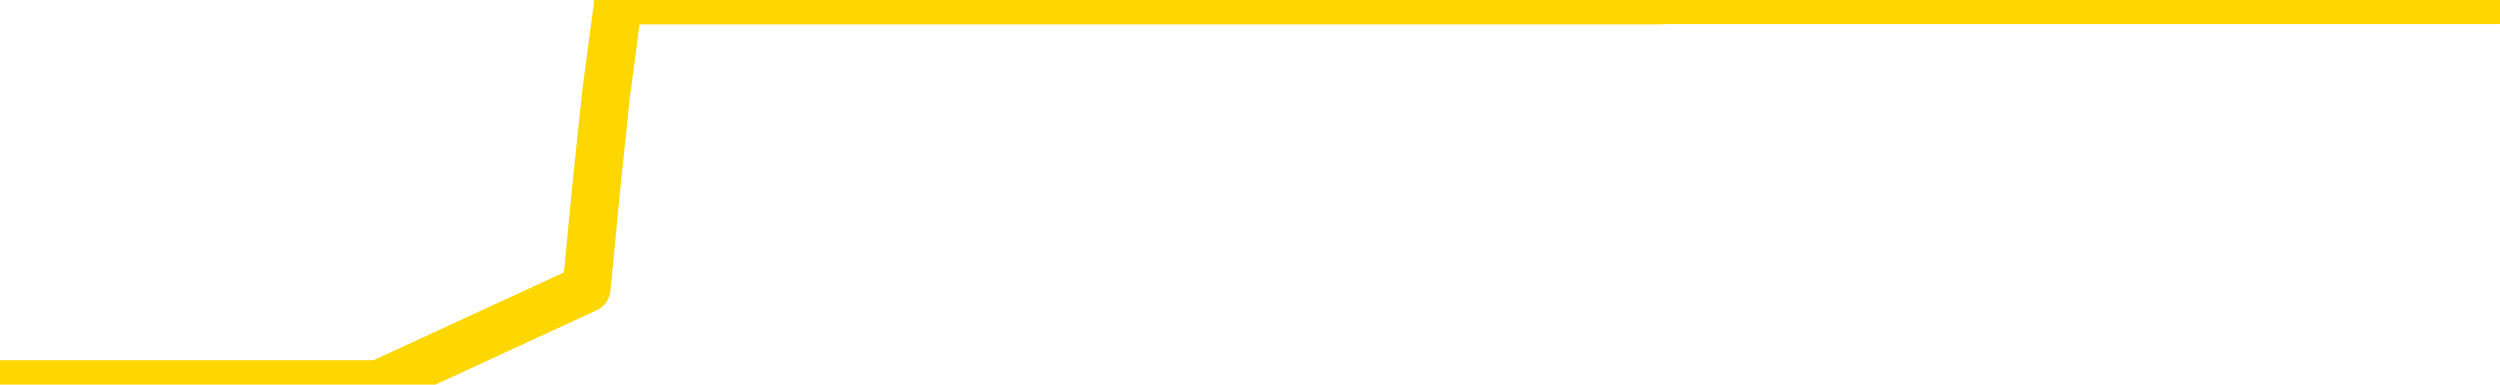 <svg xmlns="http://www.w3.org/2000/svg" version="1.1" viewBox="0 0 6500 1000">
	<path fill="none" stroke="gold" stroke-width="125" stroke-linecap="round" stroke-linejoin="round" d="M0 1015  L-1301428 1015 L-1301244 1015 L-1300754 1015 L-1300460 1015 L-1300149 1015 L-1299914 1015 L-1299861 1015 L-1299802 1015 L-1299649 1015 L-1299608 1015 L-1299475 1015 L-1299183 1015 L-1298642 1015 L-1298032 1015 L-1297984 1015 L-1297344 1015 L-1297311 1015 L-1296785 1015 L-1296653 1015 L-1296262 1015 L-1295934 1015 L-1295817 1015 L-1295606 1015 L-1294889 1015 L-1294319 1015 L-1294212 1015 L-1294037 1015 L-1293816 1015 L-1293414 1015 L-1293389 1015 L-1292461 1015 L-1292373 1015 L-1292291 1015 L-1292221 1015 L-1291923 1015 L-1291771 1015 L-1289881 1015 L-1289781 1015 L-1289518 1015 L-1289225 1015 L-1289083 1015 L-1288834 1015 L-1288799 1015 L-1288640 1015 L-1288177 1015 L-1287924 1015 L-1287712 1015 L-1287460 1015 L-1287111 1015 L-1286184 1015 L-1286090 1015 L-1285680 1015 L-1284509 1015 L-1283320 1015 L-1283227 1015 L-1283200 1015 L-1282934 1015 L-1282635 1015 L-1282506 1015 L-1282469 1015 L-1281654 1015 L-1281270 1015 L-1280210 1015 L-1280148 1015 L-1279883 1015 L-1279412 1015 L-1279220 1015 L-1278956 1015 L-1278619 1015 L-1278484 1015 L-1278028 1015 L-1277285 1015 L-1277267 1015 L-1277102 1015 L-1277034 1015 L-1276518 1015 L-1275489 1015 L-1275293 1015 L-1274804 1015 L-1274442 1015 L-1274034 1015 L-1273648 1015 L-1271944 1015 L-1271846 1015 L-1271775 1015 L-1271713 1015 L-1271529 1015 L-1271192 1015 L-1270552 1015 L-1270475 1015 L-1270414 1015 L-1270227 1015 L-1270148 1015 L-1269970 1015 L-1269951 1015 L-1269721 1015 L-1269333 1015 L-1268445 1015 L-1268405 1015 L-1268317 1015 L-1268290 1015 L-1267282 1015 L-1267132 1015 L-1267108 1015 L-1266975 1015 L-1266935 1015 L-1265677 1015 L-1265619 1015 L-1265079 1015 L-1265027 1015 L-1264980 1015 L-1264585 1015 L-1264445 1015 L-1264246 1015 L-1264099 1015 L-1263934 1015 L-1263658 1015 L-1263299 1015 L-1262746 1015 L-1262101 1015 L-1261843 1015 L-1261689 1015 L-1261288 1015 L-1261248 1015 L-1261127 1015 L-1261065 1015 L-1261051 1015 L-1260958 1015 L-1260665 1015 L-1260513 1015 L-1260183 1015 L-1260105 1015 L-1260029 1015 L-1259803 1015 L-1259736 1015 L-1259508 1015 L-1259456 1015 L-1259291 1015 L-1258285 1015 L-1258102 1015 L-1257551 1015 L-1257158 1015 L-1256761 1015 L-1255910 1015 L-1255832 1015 L-1255253 1015 L-1254812 1015 L-1254571 1015 L-1254414 1015 L-1254013 1015 L-1253992 1015 L-1253547 1015 L-1253142 1015 L-1253006 1015 L-1252831 1015 L-1252695 1015 L-1252444 1015 L-1251444 1015 L-1251362 1015 L-1251227 1015 L-1251188 1015 L-1250298 1015 L-1250083 1015 L-1249639 1015 L-1249522 1015 L-1249465 1015 L-1248789 1015 L-1248689 1015 L-1248660 1015 L-1247318 1015 L-1246912 1015 L-1246873 1015 L-1245944 1015 L-1245846 1015 L-1245713 1015 L-1245309 1015 L-1245283 1015 L-1245190 1015 L-1244974 1015 L-1244563 1015 L-1243409 1015 L-1243117 1015 L-1243089 1015 L-1242481 1015 L-1242230 1015 L-1242211 1015 L-1241281 1015 L-1241230 1015 L-1241108 1015 L-1241090 1015 L-1240934 1015 L-1240759 1015 L-1240622 1015 L-1240566 1015 L-1240458 1015 L-1240373 1015 L-1240139 1015 L-1240065 1015 L-1239756 1015 L-1239638 1015 L-1239468 1015 L-1239377 1015 L-1239275 1015 L-1239251 1015 L-1239174 1015 L-1239076 1015 L-1238710 1015 L-1238605 1015 L-1238101 1015 L-1237650 1015 L-1237611 1015 L-1237587 1015 L-1237547 1015 L-1237418 1015 L-1237317 1015 L-1236875 1015 L-1236593 1015 L-1236001 1015 L-1235870 1015 L-1235596 1015 L-1235444 1014 L-1235290 1014 L-1235205 1014 L-1235127 1014 L-1234941 1014 L-1234891 1014 L-1234863 1014 L-1234784 1014 L-1234761 1014 L-1234477 1014 L-1233873 1014 L-1232878 1014 L-1232580 1014 L-1231846 1014 L-1231602 1014 L-1231512 1014 L-1230934 1014 L-1230236 1014 L-1229484 1014 L-1229165 1014 L-1228782 1014 L-1228705 1014 L-1228071 1014 L-1227885 1014 L-1227798 1014 L-1227668 1014 L-1227355 1014 L-1227306 1014 L-1227164 1014 L-1227142 1014 L-1226175 1014 L-1225629 1014 L-1225151 1014 L-1225090 1014 L-1224766 1014 L-1224745 1014 L-1224682 1014 L-1224472 1014 L-1224395 1014 L-1224341 1014 L-1224318 1014 L-1224279 1014 L-1224263 1014 L-1223506 1014 L-1223489 1014 L-1222690 1014 L-1222538 1014 L-1221632 1014 L-1221126 1014 L-1220897 1014 L-1220855 1014 L-1220740 1014 L-1220564 1014 L-1219809 1014 L-1219675 1014 L-1219511 1014 L-1219192 1014 L-1219016 1014 L-1217994 1014 L-1217971 1014 L-1217720 1014 L-1217507 1014 L-1216873 1014 L-1216635 1014 L-1216602 1014 L-1216424 1014 L-1216344 1014 L-1216254 1014 L-1216190 1014 L-1215750 1014 L-1215726 1014 L-1215185 1014 L-1214929 1014 L-1214435 1014 L-1213557 1014 L-1213521 1014 L-1213468 1014 L-1213427 1014 L-1213309 1014 L-1213033 1014 L-1212826 1014 L-1212629 1014 L-1212606 1014 L-1212555 1014 L-1212516 1014 L-1212438 1014 L-1211841 1014 L-1211780 1014 L-1211677 1014 L-1211523 1014 L-1210891 1014 L-1210210 1014 L-1209907 1014 L-1209561 1014 L-1209363 1014 L-1209315 1014 L-1208994 1014 L-1208367 1014 L-1208220 1014 L-1208184 1014 L-1208126 1014 L-1208049 1014 L-1207808 1014 L-1207720 1014 L-1207626 1014 L-1207332 1014 L-1207198 1014 L-1207137 1014 L-1207101 1014 L-1206828 1014 L-1205822 1014 L-1205647 1014 L-1205596 1014 L-1205303 1014 L-1205111 1014 L-1204778 1014 L-1204271 1014 L-1203709 1014 L-1203694 1014 L-1203678 1014 L-1203577 1014 L-1203463 1014 L-1203424 1014 L-1203386 1014 L-1203320 1014 L-1203292 1014 L-1203153 1014 L-1202860 1014 L-1202810 1014 L-1202705 1014 L-1202441 1014 L-1201976 1014 L-1201831 1014 L-1201777 1014 L-1201720 1014 L-1201529 1014 L-1201163 1014 L-1200949 1014 L-1200754 1014 L-1200696 1014 L-1200637 1014 L-1200483 1014 L-1200214 1014 L-1199784 1014 L-1199769 1014 L-1199692 1014 L-1199627 1014 L-1199498 1014 L-1199474 1014 L-1199190 1014 L-1199142 1014 L-1199088 1014 L-1198625 1014 L-1198587 1014 L-1198546 1014 L-1198356 1014 L-1197875 1014 L-1197388 1014 L-1197372 1014 L-1197334 1014 L-1197077 1014 L-1197000 1014 L-1196770 1014 L-1196754 1014 L-1196460 1014 L-1196017 1014 L-1195570 1014 L-1195066 1014 L-1194912 1014 L-1194625 1014 L-1194585 1014 L-1194254 1014 L-1194032 1014 L-1193515 1014 L-1193439 1014 L-1193192 1014 L-1192997 1014 L-1192937 1014 L-1192161 1014 L-1192087 1014 L-1191856 1014 L-1191840 1014 L-1191778 1014 L-1191582 1014 L-1191118 1014 L-1191095 1014 L-1190965 1014 L-1189664 1014 L-1189648 1014 L-1189571 1014 L-1189477 1014 L-1189260 1014 L-1189107 1014 L-1188929 1014 L-1188875 1014 L-1188588 1014 L-1188548 1014 L-1188179 1014 L-1187739 1014 L-1187556 1014 L-1187235 1014 L-1186939 1014 L-1186493 1014 L-1186422 1014 L-1185959 1014 L-1185522 1014 L-1185339 1014 L-1183885 1014 L-1183753 1014 L-1183296 1014 L-1183070 1014 L-1182684 1014 L-1182167 1014 L-1181213 1014 L-1180419 1013 L-1179744 1013 L-1179319 1013 L-1179008 1013 L-1178778 1013 L-1178095 1013 L-1178081 1013 L-1177872 1013 L-1177850 1013 L-1177675 1013 L-1176725 1013 L-1176457 1013 L-1175642 1013 L-1175331 1013 L-1175294 1013 L-1175236 1013 L-1174620 1013 L-1173982 1013 L-1172356 1013 L-1171682 1013 L-1171040 1013 L-1170962 1013 L-1170906 1013 L-1170870 1013 L-1170842 1013 L-1170730 1013 L-1170712 1013 L-1170689 1013 L-1170536 1013 L-1170482 1013 L-1170404 1013 L-1170285 1013 L-1170187 1013 L-1170070 1013 L-1169801 1013 L-1169531 1013 L-1169513 1013 L-1169314 1013 L-1169167 1013 L-1168940 1013 L-1168806 1013 L-1168497 1013 L-1168437 1013 L-1168084 1013 L-1167735 1013 L-1167634 1013 L-1167570 1013 L-1167510 1013 L-1167126 1013 L-1166745 1013 L-1166641 1013 L-1166380 1013 L-1166109 1013 L-1165950 1013 L-1165918 1013 L-1165856 1013 L-1165714 1013 L-1165530 1013 L-1165486 1013 L-1165198 1013 L-1165182 1013 L-1164948 1013 L-1164888 1013 L-1164849 1013 L-1164270 1013 L-1164136 1013 L-1164112 1013 L-1164094 1013 L-1164077 1013 L-1164060 1013 L-1164037 1013 L-1164020 1013 L-1163999 1013 L-1163982 1013 L-1163959 1013 L-1163942 1013 L-1163921 1013 L-1163904 1013 L-1163855 1013 L-1163783 1013 L-1163748 1013 L-1163724 1013 L-1163689 1013 L-1163647 1013 L-1163610 1013 L-1163594 1013 L-1163570 1013 L-1163533 1013 L-1163516 1013 L-1163493 1013 L-1163475 1013 L-1163457 1013 L-1163441 1013 L-1163412 1013 L-1163386 1013 L-1163340 1013 L-1163324 1013 L-1163282 1013 L-1163234 1013 L-1163163 1013 L-1163148 1013 L-1163132 1013 L-1163070 1013 L-1163031 1012 L-1162991 1012 L-1162825 1012 L-1162760 1012 L-1162744 1012 L-1162700 1012 L-1162642 1012 L-1162429 1012 L-1162395 1012 L-1162353 1012 L-1162275 1012 L-1161738 1012 L-1161659 1012 L-1161555 1012 L-1161467 1012 L-1161290 1012 L-1160940 1012 L-1160784 1012 L-1160346 1012 L-1160189 1012 L-1160060 1012 L-1159356 1012 L-1159155 1012 L-1158194 1012 L-1157712 1012 L-1157612 1012 L-1157520 1012 L-1157275 1012 L-1157202 1012 L-1156759 1012 L-1156663 1012 L-1156648 1012 L-1156632 1012 L-1156607 1012 L-1156141 1012 L-1155924 1012 L-1155785 1012 L-1155491 1012 L-1155402 1012 L-1155361 1012 L-1155331 1012 L-1155159 1012 L-1155100 1012 L-1155024 1012 L-1154943 1012 L-1154873 1012 L-1154564 1012 L-1154479 1012 L-1154265 1012 L-1154230 1012 L-1153546 1012 L-1153448 1012 L-1153243 1012 L-1153196 1012 L-1152918 1012 L-1152856 1012 L-1152838 1012 L-1152760 1012 L-1152452 1012 L-1152428 1012 L-1152374 1012 L-1152351 1012 L-1152229 1012 L-1152093 1012 L-1151849 1012 L-1151723 1012 L-1151076 1012 L-1151060 1012 L-1151036 1012 L-1150855 1012 L-1150779 1012 L-1150688 1012 L-1150260 1012 L-1149844 1012 L-1149451 1012 L-1149372 1012 L-1149353 1012 L-1148990 1012 L-1148754 1012 L-1148525 1012 L-1148212 1012 L-1148134 1012 L-1148054 1012 L-1147875 1012 L-1147860 1012 L-1147594 1012 L-1147514 1012 L-1147284 1012 L-1147058 1012 L-1146743 1012 L-1146567 1012 L-1146206 1012 L-1145814 1012 L-1145745 1012 L-1145681 1012 L-1145541 1012 L-1145489 1012 L-1145388 1012 L-1144886 1012 L-1144688 1012 L-1144442 1012 L-1144256 1012 L-1143957 1012 L-1143880 1012 L-1143714 1012 L-1142830 1012 L-1142801 1012 L-1142678 1012 L-1142100 1012 L-1142022 1012 L-1141309 1012 L-1140997 1012 L-1140783 1012 L-1140767 1012 L-1140380 1012 L-1139855 1012 L-1139409 1012 L-1139079 1012 L-1138927 1012 L-1138601 1012 L-1138422 1012 L-1138341 1012 L-1138135 1012 L-1137959 1012 L-1137030 1012 L-1136141 1012 L-1136102 1012 L-1135874 1012 L-1135495 1012 L-1134707 1012 L-1134473 1012 L-1134397 1012 L-1134039 1012 L-1133468 1012 L-1133201 1012 L-1132814 1012 L-1132710 1012 L-1132540 1012 L-1131922 1012 L-1131711 1012 L-1131403 1012 L-1131350 1012 L-1131222 1012 L-1131169 1012 L-1131050 1012 L-1130714 1012 L-1129755 1012 L-1129623 1012 L-1129421 1012 L-1128790 1012 L-1128479 1012 L-1128065 1012 L-1128038 1012 L-1127892 1012 L-1127472 1012 L-1126139 1012 L-1126093 1012 L-1125964 1012 L-1125947 1012 L-1125369 1012 L-1125164 1012 L-1125134 1012 L-1125093 1012 L-1125036 1012 L-1124998 1012 L-1124920 1012 L-1124777 1012 L-1124323 1012 L-1124204 1012 L-1123919 1012 L-1123547 1012 L-1123450 1012 L-1123123 1012 L-1122769 1012 L-1122599 1012 L-1122552 1012 L-1122443 1012 L-1122354 1012 L-1122326 1012 L-1122250 1012 L-1121946 1012 L-1121912 1012 L-1121841 1012 L-1121473 1012 L-1121137 1012 L-1121056 1012 L-1120837 1012 L-1120665 1012 L-1120638 1012 L-1120140 1012 L-1119591 1012 L-1118711 1012 L-1118612 1012 L-1118535 1012 L-1118261 1012 L-1118014 1012 L-1117940 1012 L-1117878 1012 L-1117759 1012 L-1117717 1012 L-1117607 1012 L-1117530 1012 L-1116829 1012 L-1116584 1012 L-1116544 1011 L-1116388 1011 L-1115788 1011 L-1115562 1011 L-1115469 1011 L-1114994 1011 L-1114397 1011 L-1113877 1011 L-1113856 1011 L-1113711 1011 L-1113391 1011 L-1112849 1011 L-1112617 1011 L-1112446 1011 L-1111960 1011 L-1111732 1011 L-1111647 1011 L-1111301 1011 L-1110975 1011 L-1110452 1011 L-1110125 1011 L-1109524 1011 L-1109327 1011 L-1109275 1011 L-1109234 1011 L-1108953 1011 L-1108269 1011 L-1107958 1011 L-1107934 1011 L-1107742 1011 L-1107520 1011 L-1107434 1011 L-1106770 1011 L-1106746 1011 L-1106524 1011 L-1106194 1011 L-1105842 1011 L-1105637 1011 L-1105404 1011 L-1105147 1011 L-1104957 1011 L-1104910 1011 L-1104683 1011 L-1104648 1011 L-1104492 1011 L-1104277 1011 L-1104104 1011 L-1104013 1011 L-1103736 1011 L-1103492 1011 L-1103176 1011 L-1102750 1011 L-1102713 1011 L-1102229 1011 L-1101996 1011 L-1101784 1011 L-1101558 1011 L-1101008 1011 L-1100761 1011 L-1099927 1011 L-1099871 1011 L-1099850 1011 L-1099692 1011 L-1099230 1011 L-1099189 1011 L-1098849 1011 L-1098716 1011 L-1098493 1011 L-1097921 1011 L-1097449 1011 L-1097255 1011 L-1097062 1011 L-1096872 1011 L-1096771 1011 L-1096403 1011 L-1096356 1011 L-1096275 1011 L-1094981 1011 L-1094933 1011 L-1094665 1011 L-1094519 1011 L-1093969 1011 L-1093852 1011 L-1093770 1011 L-1093411 1011 L-1093187 1011 L-1092906 1011 L-1092577 1011 L-1092069 1011 L-1091956 1011 L-1091878 1011 L-1091713 1011 L-1091419 1011 L-1090950 1011 L-1090754 1011 L-1090703 1011 L-1090053 1011 L-1089931 1011 L-1089477 1011 L-1089441 1011 L-1088973 1011 L-1088862 1011 L-1088846 1011 L-1088630 1011 L-1088449 1011 L-1087918 1011 L-1086888 1011 L-1086688 1011 L-1086230 1011 L-1085282 1011 L-1085183 1011 L-1084829 1011 L-1084769 1011 L-1084754 1011 L-1084719 1011 L-1084350 1011 L-1084229 1011 L-1083987 1011 L-1083824 1011 L-1083636 1011 L-1083516 1011 L-1082445 1011 L-1081587 1011 L-1081375 1011 L-1081277 1011 L-1081103 1011 L-1080770 1011 L-1080698 1011 L-1080641 1011 L-1080465 1011 L-1080076 1011 L-1079841 1011 L-1079730 1011 L-1079613 1011 L-1078632 1011 L-1078606 1011 L-1078012 1011 L-1077979 1011 L-1077831 1011 L-1077546 1011 L-1076635 1011 L-1075688 1011 L-1075535 1011 L-1075433 1011 L-1075301 1011 L-1075158 1011 L-1075132 1011 L-1075018 1011 L-1074799 1011 L-1074118 1011 L-1073989 1011 L-1073685 1011 L-1073445 1011 L-1073113 1011 L-1072474 1011 L-1072132 1011 L-1072070 1011 L-1071914 1011 L-1070993 1011 L-1070522 1011 L-1070479 1011 L-1070466 1011 L-1070425 1011 L-1070402 1011 L-1070376 1011 L-1070232 1011 L-1069809 1011 L-1069474 1011 L-1069283 1011 L-1068854 1011 L-1068666 1011 L-1068277 1011 L-1067743 1011 L-1067370 1011 L-1067349 1011 L-1067099 1011 L-1066981 1011 L-1066905 1011 L-1066769 1011 L-1066730 1011 L-1066650 1011 L-1066255 1011 L-1065759 1011 L-1065648 1011 L-1065474 1011 L-1065166 1011 L-1064719 1011 L-1064396 1011 L-1064253 1011 L-1063826 1011 L-1063673 1011 L-1063618 1011 L-1062804 1011 L-1062784 1011 L-1062412 1011 L-1062356 1011 L-1061226 1011 L-1061159 1011 L-1060600 1011 L-1060406 1011 L-1060269 1011 L-1060036 1011 L-1059689 1011 L-1059654 1011 L-1059619 1011 L-1059551 1011 L-1059202 1011 L-1059030 1011 L-1058545 1011 L-1058528 1011 L-1058203 1011 L-1058046 1011 L-1056905 1011 L-1056880 1011 L-1056688 1011 L-1056495 1011 L-1056245 1011 L-1056227 1011 L-1055207 1011 L-1054910 1011 L-1054834 1011 L-1054698 1011 L-1054522 1011 L-1053946 1011 L-1053730 1011 L-1053666 1011 L-1053535 1010 L-1053499 1010 L-1052975 1010 L-1052837 1012 L-1052823 1012 L-1052800 1012 L-1052780 1012 L-1052553 1010 L-1051777 1010 L-1051735 1010 L-1051368 1010 L-1051289 1010 L-1051237 1010 L-1050564 1010 L-1049822 1010 L-1049397 1010 L-1048949 1010 L-1047888 1010 L-1047576 1010 L-1047166 1010 L-1047094 1010 L-1046570 1010 L-1046475 1010 L-1046457 1010 L-1046012 1010 L-1045827 1010 L-1045047 1010 L-1044374 1010 L-1043962 1010 L-1043730 1010 L-1043590 1010 L-1043508 1010 L-1043488 1010 L-1043412 1010 L-1043284 1010 L-1042967 1010 L-1042742 1010 L-1042417 1010 L-1042355 1010 L-1041985 1010 L-1041952 1010 L-1041744 1010 L-1041076 1010 L-1040999 1010 L-1040841 1010 L-1040730 1010 L-1040403 1010 L-1040249 1010 L-1039908 1010 L-1039851 1010 L-1039512 1010 L-1039309 1010 L-1039256 1010 L-1037880 1010 L-1037750 1010 L-1037316 1010 L-1036996 1010 L-1036168 1010 L-1036045 1010 L-1035314 1010 L-1035158 1010 L-1035117 1010 L-1035064 1010 L-1035041 1010 L-1034927 1010 L-1034630 1010 L-1034340 1010 L-1034286 1010 L-1034165 1010 L-1034135 1010 L-1034035 1010 L-1033592 1010 L-1033440 1010 L-1032604 1010 L-1032062 1010 L-1031728 1010 L-1031712 1010 L-1031636 1010 L-1031520 1010 L-1031326 1010 L-1031061 1010 L-1030227 1010 L-1030130 1010 L-1029609 1010 L-1029567 1010 L-1029468 1010 L-1028640 1010 L-1028505 1010 L-1028166 1010 L-1027612 1010 L-1027232 1010 L-1027069 1010 L-1026759 1010 L-1025947 1010 L-1025641 1010 L-1025372 1010 L-1025051 1010 L-1024730 1010 L-1024454 1010 L-1023626 1010 L-1023531 1010 L-1023438 1010 L-1023334 1010 L-1022947 1010 L-1022467 1010 L-1022450 1010 L-1022332 1010 L-1021964 1010 L-1021869 1010 L-1021035 1010 L-1020958 1010 L-1020658 1010 L-1020568 1010 L-1020160 1010 L-1020050 1010 L-1019351 1010 L-1018878 1010 L-1018818 1010 L-1018599 1010 L-1018325 1010 L-1018212 1010 L-1017185 1010 L-1016798 1010 L-1016778 1010 L-1016445 1010 L-1016201 1010 L-1015767 1010 L-1015657 1010 L-1015540 1010 L-1015088 1010 L-1014498 1010 L-1014161 1010 L-1012268 1010 L-1012155 1010 L-1011943 1010 L-1010624 1010 L-1010518 1009 L-1010452 1008 L-1010416 1007 L-1010354 1007 L-1009854 1008 L-1009179 1009 L-1009157 1010 L-1008887 1010 L-1007919 1010 L-1007230 1010 L-1007068 1010 L-1006527 1010 L-1006437 1010 L-1005418 1010 L-1004470 1010 L-1004105 1010 L-1004002 1010 L-1003413 1010 L-1003354 1010 L-1003254 1010 L-1002813 1010 L-1002706 1010 L-1002264 1010 L-1001264 1010 L-1001008 1010 L-1000905 1010 L-1000775 1010 L-1000408 1010 L-999827 1010 L-999797 1010 L-999481 1010 L-997498 1010 L-997382 1010 L-997315 1010 L-996956 1010 L-995337 1010 L-995160 1010 L-995015 1010 L-994193 1010 L-994140 1010 L-994086 1010 L-993652 1010 L-992671 1010 L-992597 1010 L-991513 1010 L-991299 1010 L-990583 1010 L-990195 1010 L-989976 1010 L-989657 1010 L-989163 1010 L-989035 1010 L-988806 1010 L-988574 1010 L-988515 1010 L-988225 1010 L-987953 1010 L-986923 1010 L-985258 1010 L-984839 1010 L-984702 1010 L-984545 1010 L-984240 1010 L-984012 1010 L-983854 1010 L-983694 1010 L-983525 1010 L-983478 1010 L-983425 1010 L-983403 1010 L-983017 1010 L-982767 1010 L-982497 1010 L-982336 1010 L-982246 1010 L-980587 1010 L-980422 1010 L-980042 1010 L-979582 1010 L-978973 1010 L-977880 1010 L-977448 1010 L-977417 1010 L-977355 1010 L-977337 1010 L-975634 1010 L-975592 1010 L-975125 1010 L-974938 1010 L-974906 1010 L-974311 1010 L-974261 1009 L-973938 1009 L-973888 1009 L-973677 1009 L-973659 1009 L-973393 1009 L-973340 1009 L-972871 1009 L-972361 1009 L-972282 1009 L-971988 1009 L-971972 1009 L-971933 1009 L-971862 1009 L-971705 1009 L-970759 1009 L-970702 1009 L-970181 1009 L-969989 1009 L-969888 1009 L-969662 1009 L-969152 1009 L-968764 1010 L-968695 1010 L-968346 1010 L-967989 1010 L-966861 1009 L-966809 1009 L-966583 1009 L-966549 1009 L-966424 1009 L-966325 1009 L-966061 1009 L-965320 1009 L-964742 1009 L-964448 1009 L-963743 1009 L-963564 1009 L-963541 1009 L-962905 1009 L-962593 1009 L-962197 1009 L-962167 1009 L-962146 1009 L-961993 1009 L-961307 1009 L-961291 1009 L-960951 1009 L-960679 1009 L-960641 1009 L-960585 1009 L-960563 1009 L-960491 1009 L-960159 1009 L-960053 1009 L-960024 1009 L-959826 1009 L-959673 1009 L-958805 1009 L-958243 1009 L-958227 1009 L-958126 1009 L-958023 1009 L-957877 1009 L-957799 1009 L-957761 1009 L-957705 1009 L-957632 1009 L-957487 1009 L-957005 1009 L-956601 1009 L-955734 1009 L-955714 1009 L-955457 1009 L-955380 1009 L-955351 1009 L-955341 1009 L-955324 1009 L-955031 1009 L-954991 1009 L-954919 1009 L-954845 1009 L-954640 1009 L-954481 1009 L-954179 1009 L-954102 1009 L-954085 1009 L-953868 1009 L-953637 1009 L-953527 1009 L-953157 1009 L-952999 1009 L-952768 1009 L-952599 1009 L-952454 1009 L-952322 1009 L-951046 1009 L-950643 1009 L-950582 1009 L-950465 1009 L-950040 1009 L-950025 1009 L-949963 1009 L-949690 1009 L-949577 1009 L-949295 1009 L-949018 1009 L-948592 1009 L-948570 1009 L-948492 1009 L-948366 1009 L-947780 1009 L-947389 1009 L-947053 1009 L-946464 1009 L-946362 1009 L-946191 1009 L-946055 1009 L-945227 1009 L-944042 1009 L-944006 1009 L-943950 1009 L-943730 1009 L-943525 1009 L-943370 1009 L-943114 1009 L-943037 1009 L-942494 1009 L-942458 1009 L-942209 1009 L-941822 1009 L-940996 1009 L-940638 1009 L-940327 1009 L-940069 1009 L-939846 1009 L-939439 1009 L-939323 1009 L-939140 1009 L-939086 1009 L-938898 1009 L-938727 1009 L-938698 1009 L-938418 1009 L-938108 1009 L-937970 1009 L-937660 1009 L-937466 1009 L-937451 1009 L-936731 1009 L-936598 1009 L-936300 1009 L-936209 1009 L-935609 1009 L-935570 1009 L-935492 1009 L-934872 1009 L-934720 1009 L-934679 1009 L-934369 1009 L-934177 1009 L-933984 1009 L-933928 1009 L-933620 1009 L-933567 1009 L-933513 1009 L-933487 1009 L-933362 1009 L-932552 1009 L-932475 1009 L-931935 1009 L-931666 1009 L-931006 1009 L-930099 1009 L-929858 1009 L-929325 1009 L-929108 1009 L-928001 1009 L-927950 1009 L-927175 1009 L-926627 1009 L-926516 1009 L-926363 1009 L-926308 1009 L-926142 1009 L-925765 1009 L-925318 1009 L-925263 1009 L-925108 1009 L-924429 1009 L-924208 1009 L-923690 1009 L-922842 1009 L-922826 1009 L-921035 1009 L-920480 1009 L-920363 1009 L-919357 1009 L-919321 1009 L-919088 1009 L-918995 1009 L-918955 1009 L-918623 1009 L-918271 1009 L-918006 1009 L-917720 1009 L-917409 1009 L-917155 1009 L-917061 1009 L-916571 1009 L-916364 1009 L-915798 1009 L-915684 1009 L-915332 1009 L-915281 1009 L-915241 1009 L-914638 1009 L-913904 1009 L-913322 1009 L-913087 1009 L-912547 1009 L-912394 1009 L-911892 1009 L-911683 1009 L-911660 1009 L-911601 1009 L-910638 1009 L-910461 1009 L-910019 1009 L-909994 1009 L-909839 1009 L-909758 1009 L-909607 1009 L-908961 1009 L-908911 1009 L-907791 1009 L-906807 1009 L-906745 1009 L-906025 1009 L-905160 1009 L-904781 1009 L-904562 1009 L-903803 1008 L-903751 1008 L-903442 1008 L-902590 1008 L-902397 1008 L-902220 1008 L-901996 1008 L-901869 1008 L-901677 1008 L-901445 1008 L-901275 1008 L-900989 1008 L-900709 1008 L-900626 1008 L-900456 1008 L-900439 1008 L-900285 1008 L-900246 1008 L-899470 1008 L-899394 1008 L-899162 1008 L-898735 1008 L-898389 1008 L-897806 1008 L-897537 1008 L-897278 1008 L-897149 1008 L-897133 1008 L-897019 1008 L-896995 1008 L-896761 1008 L-896725 1008 L-895409 1008 L-895353 1008 L-894674 1008 L-894102 1008 L-893976 1008 L-893823 1008 L-893746 1008 L-893434 1008 L-893161 1008 L-893072 1008 L-892970 1008 L-892043 1008 L-891966 1008 L-891602 1008 L-891578 1008 L-891541 1008 L-890766 1008 L-890674 1008 L-890534 1008 L-890132 1008 L-889871 1008 L-889627 1008 L-889413 1008 L-889332 1008 L-889256 1008 L-889180 1008 L-888993 1008 L-888926 1008 L-888677 1008 L-888622 1008 L-888484 1008 L-888404 1008 L-888291 1008 L-888068 1008 L-887904 1008 L-887863 1008 L-887693 1008 L-887322 1008 L-887308 1008 L-887192 1008 L-886470 1008 L-886434 1008 L-886302 1008 L-885954 1008 L-885542 1008 L-885506 1008 L-885428 1008 L-885389 1008 L-885025 1008 L-884821 1008 L-884806 1008 L-884460 1008 L-884112 1008 L-883786 1008 L-883684 1008 L-883532 1008 L-883337 1008 L-883106 1008 L-883013 1008 L-882858 1008 L-882780 1008 L-882740 1008 L-882626 1008 L-882603 1008 L-882352 1008 L-882213 1008 L-881635 1008 L-880807 1008 L-880319 1008 L-880198 1008 L-880160 1008 L-880147 1008 L-879995 1008 L-879894 1008 L-879661 1008 L-879270 1008 L-878966 1008 L-878951 1008 L-878780 1008 L-878541 1008 L-877945 1008 L-877341 1008 L-877301 1008 L-877261 1008 L-877108 1008 L-877055 1008 L-876992 1008 L-876924 1008 L-876869 1008 L-876844 1008 L-876797 1008 L-876703 1008 L-876566 1008 L-876412 1008 L-876280 1008 L-876239 1008 L-876204 1008 L-876142 1008 L-875869 1008 L-875554 1008 L-875513 1008 L-875428 1008 L-875251 1008 L-875013 1008 L-874656 1008 L-874626 1008 L-874057 1008 L-873934 1008 L-873698 1008 L-873675 1008 L-873394 1008 L-873108 1008 L-872853 1008 L-872281 1008 L-871984 1008 L-871908 1008 L-871209 1008 L-871131 1008 L-871096 1008 L-871070 1008 L-871018 1008 L-870825 1008 L-870684 1008 L-870649 1008 L-870608 1008 L-870013 1008 L-869781 1008 L-869497 1008 L-869443 1008 L-869369 1008 L-869291 1008 L-869054 1008 L-868811 1008 L-868675 1008 L-868568 1008 L-868489 1008 L-868102 1008 L-867975 1008 L-867822 1008 L-867784 1008 L-867639 1008 L-867417 1008 L-867243 1008 L-867174 1008 L-866353 1008 L-866337 1008 L-866042 1008 L-865254 1008 L-864944 1008 L-864798 1008 L-864570 1008 L-864369 1008 L-863432 1008 L-863396 1008 L-863373 1008 L-863332 1008 L-863064 1008 L-862467 1008 L-862403 1008 L-862368 1008 L-862351 1008 L-861656 1008 L-861454 1008 L-861423 1008 L-861089 1008 L-860981 1008 L-860357 1008 L-859852 1008 L-859815 1008 L-859373 1008 L-859277 1008 L-859118 1008 L-858805 1008 L-858793 1008 L-858352 1008 L-857871 1008 L-857741 1008 L-857421 1008 L-857353 1008 L-857049 1008 L-856873 1008 L-856679 1008 L-856437 1008 L-856239 1008 L-856213 1008 L-855635 1008 L-855565 1008 L-855156 1008 L-855101 1008 L-855055 1008 L-854691 1008 L-854545 1008 L-854339 1008 L-854243 1008 L-854088 1008 L-854027 1008 L-853879 1008 L-853778 1008 L-853222 1008 L-853199 1008 L-853027 1008 L-852485 1008 L-852424 1008 L-852370 1008 L-852342 1008 L-852271 1008 L-852254 1008 L-852191 1008 L-852154 1008 L-852000 1008 L-851674 1008 L-851108 1008 L-851093 1008 L-851031 1008 L-850930 1008 L-850884 1008 L-850641 1008 L-850219 1008 L-850064 1008 L-848322 1008 L-847781 1008 L-846837 1008 L-846428 1008 L-845887 1008 L-845691 1008 L-845522 1008 L-845226 1008 L-845112 1008 L-845096 1008 L-844942 1008 L-844802 1008 L-844725 1008 L-844593 1008 L-844245 1008 L-843875 1008 L-843277 1008 L-843101 1008 L-842945 1008 L-842676 1008 L-842524 1008 L-842233 1008 L-842209 1008 L-842126 1008 L-841899 1008 L-841199 1008 L-841072 1008 L-840641 1008 L-840547 1008 L-839342 1008 L-839293 1008 L-839000 1008 L-838596 1008 L-838321 1008 L-838301 1008 L-838184 1008 L-838107 1008 L-837926 1008 L-837446 1008 L-836995 1008 L-836585 1008 L-836554 1008 L-836136 1008 L-836022 1008 L-835904 1008 L-835888 1008 L-835694 1008 L-835672 1008 L-835440 1008 L-834997 1007 L-834677 1007 L-834213 1007 L-834047 1007 L-833892 1007 L-833737 1007 L-833283 1007 L-832964 1007 L-832909 1007 L-832538 1007 L-832500 1007 L-832174 1007 L-832057 1007 L-831958 1007 L-831632 1007 L-831245 1007 L-830985 1007 L-830626 1007 L-830370 1007 L-828199 1007 L-828150 1007 L-828128 1007 L-827716 1007 L-827655 1007 L-827584 1007 L-827354 1007 L-827043 1007 L-826739 1007 L-826695 1007 L-826387 1007 L-826254 1007 L-826038 1007 L-825326 1007 L-825171 1007 L-825032 1007 L-824883 1007 L-824862 1007 L-824668 1007 L-824643 1007 L-824552 1007 L-824530 1007 L-824513 1007 L-824413 1007 L-823485 1007 L-823027 1007 L-821935 1007 L-821512 1007 L-821108 1007 L-821069 1007 L-820816 1007 L-820041 1007 L-820025 1007 L-820001 1007 L-819808 1007 L-819071 1007 L-818802 1007 L-818762 1007 L-818363 1007 L-818338 1007 L-817549 1007 L-816869 1007 L-815498 1007 L-815228 1007 L-815179 1007 L-814641 1007 L-814608 1007 L-814506 1007 L-814183 1007 L-814103 1007 L-813835 1007 L-812922 1007 L-812783 1007 L-812534 1007 L-811989 1007 L-811567 1007 L-811374 1007 L-811358 1007 L-811220 1007 L-811126 1007 L-810999 1007 L-810739 1007 L-810714 1007 L-810623 1007 L-810313 1007 L-810253 1007 L-810136 1007 L-809786 1007 L-808975 1007 L-808744 1007 L-807915 1007 L-807683 1007 L-807466 1007 L-806948 1007 L-806310 1007 L-805894 1007 L-805571 1007 L-805091 1007 L-804665 1007 L-804604 1007 L-804255 1007 L-804215 1007 L-804201 1007 L-804101 1007 L-804056 1007 L-803571 1007 L-802769 1007 L-802435 1007 L-801353 1007 L-800873 1007 L-800850 1007 L-800710 1007 L-800155 1007 L-799458 1007 L-799149 1007 L-798927 1007 L-798823 1007 L-798720 1007 L-798049 1007 L-797955 1007 L-797933 1007 L-797855 1007 L-797678 1007 L-797506 1007 L-797325 1007 L-797311 1007 L-797235 1007 L-797071 1007 L-796556 1007 L-796540 1007 L-796400 1007 L-796037 1007 L-796013 1007 L-795882 1007 L-795858 1007 L-795495 1007 L-794970 1007 L-794876 1007 L-794661 1007 L-794567 1007 L-794543 1007 L-794078 1007 L-794001 1007 L-793599 1007 L-793149 1007 L-791897 1007 L-791858 1007 L-791427 1007 L-791394 1007 L-790675 1007 L-790499 1007 L-790363 1007 L-790056 1007 L-790001 1007 L-789977 1007 L-789960 1007 L-789785 1007 L-789596 1007 L-789089 1007 L-788715 1007 L-788377 1007 L-788338 1007 L-787619 1007 L-787525 1007 L-787487 1007 L-786945 1007 L-786922 1007 L-786519 1007 L-786093 1007 L-785823 1007 L-785643 1007 L-785397 1007 L-785374 1007 L-785317 1007 L-784701 1007 L-784198 1007 L-783811 1007 L-783192 1007 L-782976 1007 L-782821 1007 L-781528 1007 L-781429 1007 L-780987 1007 L-780655 1007 L-780355 1007 L-780112 1007 L-779377 1007 L-778798 1007 L-777969 1007 L-777869 1007 L-777311 1007 L-777173 1007 L-775531 1007 L-775470 1007 L-775376 1007 L-774409 1007 L-774232 1007 L-773945 1007 L-773727 1007 L-773649 1007 L-773377 1007 L-773262 1007 L-773109 1007 L-772799 1007 L-772720 1007 L-772629 1007 L-772552 1007 L-772436 1007 L-772257 1007 L-772165 1007 L-772126 1007 L-771623 1007 L-771405 1007 L-771275 1007 L-771120 1007 L-771066 1007 L-770941 1007 L-770556 1007 L-770048 1007 L-769975 1007 L-769495 1007 L-769418 1007 L-769318 1007 L-769085 1007 L-768620 1007 L-768390 1007 L-768373 1007 L-768141 1007 L-767986 1007 L-767925 1007 L-767732 1007 L-767461 1006 L-766710 1006 L-765757 1006 L-765720 1006 L-765496 1006 L-765056 1006 L-764775 1006 L-764427 1006 L-763358 1006 L-762430 1006 L-762299 1006 L-762252 1006 L-762183 1006 L-762028 1006 L-761951 1006 L-761777 1006 L-761342 1006 L-761138 1006 L-761078 1006 L-760496 1006 L-760341 1006 L-760226 1006 L-760185 1006 L-760016 1006 L-759879 1006 L-759668 1006 L-759590 1006 L-759567 1006 L-759358 1006 L-758949 1006 L-758924 1006 L-758701 1006 L-758556 1006 L-758521 1006 L-758507 1006 L-758485 1006 L-758252 1006 L-758066 1006 L-757849 1006 L-757824 1006 L-757134 1006 L-757031 1006 L-756995 1006 L-756975 1006 L-756780 1006 L-756727 1006 L-756610 1006 L-756529 1006 L-756418 1006 L-756103 1006 L-755644 1006 L-755389 1006 L-755155 1006 L-755025 1006 L-754672 1006 L-754613 1006 L-754460 1006 L-753888 1006 L-753802 1006 L-753648 1006 L-753353 1006 L-752982 1006 L-752679 1006 L-752603 1006 L-752198 1006 L-752030 1006 L-751886 1006 L-751346 1006 L-751285 1006 L-751269 1006 L-751103 1006 L-750897 1006 L-750823 1006 L-750730 1006 L-750320 1006 L-750305 1006 L-750281 1006 L-750088 1006 L-750011 1006 L-749841 1006 L-749778 1006 L-749763 1006 L-749248 1006 L-749027 1006 L-748408 1006 L-748154 1006 L-747961 1006 L-747921 1006 L-747848 1006 L-747783 1006 L-747132 1006 L-747093 1006 L-746919 1006 L-746853 1006 L-746179 1006 L-745790 1006 L-745529 1006 L-745291 1006 L-745213 1006 L-745197 1006 L-744995 1006 L-744625 1006 L-744399 1006 L-743764 1006 L-743744 1006 L-743356 1006 L-743263 1006 L-743205 1006 L-742929 1006 L-742619 1006 L-742542 1006 L-741691 1006 L-741348 1006 L-740911 1006 L-740477 1006 L-739982 1006 L-739833 1006 L-739564 1006 L-738326 1006 L-738270 1006 L-736506 1006 L-736315 1006 L-735305 1006 L-735154 1006 L-734779 1006 L-734458 1006 L-733852 1006 L-733783 1006 L-733606 1006 L-732777 1006 L-732638 1006 L-732252 1006 L-732067 1006 L-732024 1006 L-731904 1006 L-731694 1006 L-731247 1006 L-730898 1006 L-730766 1006 L-730357 1006 L-730007 1006 L-729722 1006 L-729528 1006 L-729373 1006 L-729210 1006 L-729141 1006 L-729041 1006 L-728808 1006 L-728692 1006 L-728638 1006 L-728097 1006 L-727632 1006 L-726450 1006 L-726317 1006 L-726292 1006 L-726240 1006 L-725572 1006 L-724537 1006 L-724343 1006 L-724164 1006 L-724012 1006 L-723971 1006 L-723957 1006 L-723895 1006 L-723570 1006 L-722409 1006 L-722216 1006 L-722038 1006 L-720924 1006 L-720065 1006 L-719958 1006 L-719485 1006 L-719292 1006 L-716970 1006 L-716893 1006 L-716772 1006 L-716737 1006 L-716700 1006 L-716605 1006 L-716390 1006 L-715808 1006 L-715422 1006 L-714649 1006 L-714571 1006 L-713874 1006 L-713333 1006 L-713292 1006 L-713162 1006 L-712698 1006 L-712659 1006 L-712524 1006 L-712156 1006 L-712126 1006 L-711976 1006 L-711576 1006 L-709752 1006 L-708945 1006 L-708226 1006 L-708210 1006 L-707896 1006 L-707334 1006 L-706833 1006 L-706314 1006 L-706292 1006 L-704548 1006 L-704379 1006 L-704184 1006 L-703290 1006 L-702771 1006 L-702561 1006 L-702303 1006 L-701594 1006 L-700643 1006 L-699985 1006 L-699946 1006 L-699659 1006 L-699577 1006 L-699481 1006 L-699349 1006 L-699272 1006 L-698537 1006 L-698200 1006 L-698150 1006 L-697895 1006 L-697609 1006 L-697183 1006 L-696603 1006 L-696344 1006 L-696192 1006 L-695945 1006 L-695906 1006 L-695109 1006 L-695072 1006 L-694894 1006 L-694485 1006 L-694257 1006 L-694180 1006 L-694049 1006 L-693933 1006 L-693585 1006 L-693521 1006 L-693369 1006 L-692628 1006 L-692517 1006 L-692347 1006 L-692308 1006 L-692013 1006 L-691612 1006 L-691435 1006 L-691341 1006 L-691031 1006 L-690230 1006 L-689771 1006 L-689251 1006 L-688763 1006 L-688067 1006 L-687021 1006 L-686752 1006 L-686698 1006 L-686537 1006 L-686286 1006 L-686040 1006 L-685961 1006 L-685747 1006 L-685435 1006 L-684971 1006 L-684957 1006 L-684661 1006 L-684647 1006 L-683656 1006 L-682984 1006 L-682649 1006 L-682032 1006 L-681896 1006 L-681257 1006 L-681126 1006 L-680175 1006 L-680076 1006 L-679517 1006 L-679108 1006 L-678680 1006 L-678588 1006 L-677754 1006 L-677390 1006 L-677351 1006 L-677219 1006 L-677042 1006 L-676825 1006 L-676771 1006 L-676614 1006 L-676362 1006 L-675261 1006 L-675184 1006 L-674964 1006 L-674834 1006 L-674797 1006 L-674604 1006 L-674504 1006 L-674021 1006 L-673736 1006 L-673576 1006 L-673481 1006 L-673210 1006 L-672940 1006 L-672924 1006 L-672785 1006 L-672647 1006 L-672321 1006 L-672012 1006 L-671971 1006 L-671895 1006 L-671779 1006 L-670929 1006 L-670603 1006 L-670271 1006 L-670138 1006 L-669922 1006 L-669906 1006 L-669226 1006 L-669132 1006 L-669109 1006 L-669093 1006 L-669055 1006 L-668643 1006 L-668374 1006 L-668334 1006 L-667965 1006 L-667756 1006 L-666673 1006 L-666656 1006 L-666628 1005 L-666607 1005 L-666231 1005 L-665975 1005 L-665727 1005 L-665588 1005 L-665456 1005 L-665124 1005 L-665031 1005 L-664970 1005 L-664412 1005 L-664351 1005 L-664195 1005 L-664001 1005 L-663809 1005 L-663793 1005 L-663755 1005 L-663716 1005 L-663445 1005 L-663322 1005 L-663289 1005 L-663190 1005 L-663034 1005 L-662893 1005 L-662609 1005 L-662284 1005 L-661588 1005 L-661565 1005 L-661055 1005 L-660210 1005 L-659847 1005 L-659692 1005 L-659088 1005 L-658918 1005 L-658857 1005 L-658802 1005 L-657746 1005 L-657728 1005 L-656822 1005 L-656801 1005 L-656634 1005 L-656392 1005 L-656341 1005 L-656287 1005 L-656149 1005 L-656110 1005 L-655182 1005 L-655126 1005 L-655004 1005 L-654933 1005 L-654817 1005 L-654638 1005 L-653656 1005 L-653517 1005 L-653399 1005 L-653104 1005 L-652857 1005 L-652820 1005 L-652766 1005 L-652744 1005 L-652611 1005 L-652532 1005 L-652394 1005 L-651772 1005 L-651605 1005 L-651141 1005 L-650964 1005 L-650948 1005 L-650887 1005 L-650771 1005 L-650288 1005 L-649593 1005 L-649220 1005 L-649051 1005 L-648085 1005 L-647930 1005 L-647752 1005 L-647659 1005 L-647404 1005 L-647233 1005 L-646586 1005 L-646576 1005 L-645995 1005 L-645857 1005 L-645802 1005 L-645067 1005 L-645028 1005 L-644951 1005 L-644309 1005 L-643534 1005 L-643442 1005 L-643393 1005 L-643378 1005 L-643341 1005 L-643325 1005 L-643262 1005 L-643246 1005 L-643226 1005 L-643071 1005 L-643032 1005 L-643016 1005 L-642977 1005 L-642838 1005 L-642761 1005 L-642397 1005 L-642049 1005 L-641275 1005 L-640673 1005 L-640477 1005 L-640247 1005 L-640109 1005 L-639471 1005 L-639181 1005 L-639160 1005 L-638700 1005 L-638467 1005 L-638412 1005 L-638373 1005 L-637871 1005 L-637320 1005 L-636532 1005 L-635409 1005 L-634515 1005 L-634427 1005 L-634128 1005 L-634056 1005 L-633940 1005 L-632763 1005 L-632415 1005 L-632393 1005 L-631873 1005 L-631727 1005 L-631618 1005 L-631409 1005 L-631254 1005 L-631232 1005 L-631038 1005 L-630961 1005 L-630817 1005 L-630016 1005 L-629870 1005 L-629590 1005 L-629413 1005 L-629104 1005 L-628292 1005 L-627363 1005 L-625772 1005 L-625528 1005 L-624887 1005 L-624692 1005 L-624614 1005 L-624097 1005 L-623865 1005 L-623841 1005 L-623709 1005 L-623370 1005 L-623359 1005 L-623143 1005 L-623106 1005 L-622564 1005 L-622036 1005 L-621968 1005 L-621675 1005 L-621127 1005 L-621092 1005 L-621039 1005 L-620940 1005 L-620708 1005 L-620127 1005 L-620030 1005 L-619955 1005 L-619624 1005 L-618874 1005 L-618834 1005 L-618155 1005 L-618000 1005 L-617674 1005 L-617458 1005 L-617226 1005 L-616930 1005 L-616684 1005 L-616333 1005 L-616280 1005 L-615520 1005 L-614827 1005 L-614476 1005 L-614013 1005 L-613379 1005 L-612970 1005 L-612892 1005 L-612466 1005 L-611824 1005 L-611655 1005 L-610913 1005 L-610725 1005 L-610430 1005 L-609858 1005 L-609833 1005 L-608814 1005 L-608327 1005 L-608233 1005 L-608172 1005 L-607884 1005 L-607598 1005 L-607537 1005 L-607357 1005 L-606646 1005 L-606470 1005 L-606272 1005 L-606120 1005 L-606028 1005 L-605966 1005 L-605425 1005 L-605114 1005 L-605022 1005 L-604945 1005 L-604378 1005 L-604287 1005 L-604032 1005 L-603705 1005 L-603668 1005 L-603513 1005 L-603281 1005 L-602959 1005 L-601826 1005 L-601627 1005 L-601102 1005 L-600857 1005 L-600611 1005 L-600531 1005 L-600511 1005 L-600435 1005 L-600379 1005 L-600302 1005 L-600263 1005 L-600084 1005 L-600047 1005 L-599816 1005 L-598578 1005 L-598251 1005 L-598211 1005 L-597430 1005 L-597283 1005 L-596291 1005 L-596085 1005 L-595659 1005 L-595532 1005 L-595127 1005 L-595039 1005 L-594382 1005 L-593675 1005 L-593067 1005 L-592874 1005 L-592641 1005 L-592022 1005 L-591726 1005 L-591287 1005 L-591132 1005 L-590977 1005 L-590221 1004 L-589871 1004 L-589469 1004 L-589430 1004 L-588424 1004 L-588104 1004 L-587857 1004 L-587157 1004 L-587084 1004 L-586772 1004 L-585692 1004 L-585500 1004 L-585266 1004 L-585071 1004 L-584571 1004 L-583817 1004 L-583704 1004 L-583503 1004 L-583462 1004 L-583370 1004 L-583057 1004 L-582968 1004 L-582852 1004 L-582534 1004 L-582465 1004 L-582441 1004 L-582079 1004 L-582040 1004 L-581824 1004 L-581320 1004 L-580718 1004 L-580507 1004 L-580353 1004 L-580316 1004 L-580272 1004 L-580237 1004 L-580104 1004 L-579695 1004 L-579324 1004 L-579271 1004 L-579254 1004 L-579176 1004 L-578766 1004 L-578612 1004 L-578597 1004 L-578557 1004 L-578379 1004 L-578303 1004 L-578071 1004 L-577281 1004 L-577204 1004 L-576469 1004 L-576313 1004 L-576073 1004 L-576012 1004 L-575926 1004 L-575904 1004 L-575786 1004 L-575771 1004 L-575710 1004 L-575672 1004 L-575578 1004 L-575556 1004 L-575440 1004 L-575207 1004 L-575037 1004 L-574217 1004 L-573816 1004 L-573660 1004 L-573155 1004 L-573041 1004 L-572445 1004 L-572071 1004 L-572019 1004 L-571825 1004 L-571128 1004 L-571090 1004 L-570945 1004 L-570720 1004 L-570458 1004 L-570085 1004 L-569659 1004 L-569530 1004 L-569510 1004 L-569016 1004 L-568320 1004 L-568088 1004 L-567934 1004 L-566966 1004 L-566741 1004 L-566464 1004 L-566448 1004 L-565922 1004 L-565393 1004 L-565245 1004 L-565225 1004 L-564683 1004 L-564374 1004 L-564256 1004 L-564064 1004 L-563928 1004 L-563601 1004 L-563484 1004 L-563174 1004 L-562748 1004 L-562693 1004 L-562460 1004 L-562363 1004 L-562230 1004 L-561934 1004 L-561820 1004 L-561455 1004 L-561143 1004 L-560660 1004 L-560489 1004 L-560241 1004 L-560025 1004 L-559500 1004 L-559313 1004 L-558958 1004 L-558322 1004 L-558168 1004 L-557427 1004 L-557007 1004 L-556827 1004 L-556751 1004 L-556620 1004 L-556326 1004 L-556285 1004 L-556055 1004 L-555863 1004 L-555608 1004 L-555181 1004 L-555072 1004 L-554454 1004 L-554272 1004 L-553061 1004 L-552414 1004 L-552263 1004 L-552226 1004 L-552094 1004 L-551993 1004 L-551977 1004 L-551895 1004 L-551683 1004 L-551567 1004 L-551204 1004 L-550832 1004 L-550136 1004 L-549733 1004 L-549628 1004 L-549610 1004 L-548666 1004 L-548470 1004 L-548318 1004 L-548263 1004 L-547507 1004 L-547489 1004 L-547001 1004 L-546870 1004 L-546677 1004 L-545787 1004 L-545748 1004 L-545709 1004 L-545633 1004 L-545594 1004 L-545517 1004 L-545433 1004 L-545168 1004 L-544936 1004 L-544874 1004 L-544393 1004 L-544057 1004 L-543946 1004 L-543752 1004 L-543576 1004 L-543516 1004 L-543480 1004 L-543210 1004 L-542512 1004 L-542460 1004 L-542165 1004 L-541763 1004 L-541199 1004 L-540326 1004 L-540021 1004 L-539983 1004 L-539861 1004 L-539262 1004 L-539132 1004 L-538932 1004 L-538895 1004 L-538281 1004 L-538102 1004 L-538088 1004 L-537870 1004 L-537791 1004 L-537484 1004 L-537352 1004 L-537120 1004 L-536786 1004 L-536694 1004 L-536594 1004 L-536556 1004 L-536013 1004 L-535820 1004 L-535279 1004 L-534853 1004 L-534722 1004 L-534660 1004 L-534429 1004 L-534412 1004 L-533924 1004 L-533843 1004 L-533826 1004 L-532433 1004 L-532297 1004 L-532183 1004 L-531549 1004 L-531409 1004 L-531292 1004 L-531138 1004 L-531101 1004 L-531022 1004 L-530968 1004 L-529977 1004 L-529940 1004 L-529807 1004 L-529746 1004 L-529647 1004 L-529357 1004 L-529344 1004 L-529033 1004 L-528934 1004 L-528468 1004 L-528415 1004 L-528272 1005 L-528144 1005 L-527912 1006 L-527343 1006 L-527254 1006 L-527232 1006 L-526945 1006 L-526262 1006 L-526185 1006 L-526149 1006 L-526132 1006 L-525933 1006 L-525513 1006 L-525241 1006 L-524368 1006 L-524076 1006 L-523965 1006 L-523231 1006 L-523104 1006 L-522744 1006 L-522492 1006 L-521620 1006 L-521451 1006 L-521389 1006 L-521335 1006 L-520987 1006 L-520963 1006 L-520754 1006 L-520614 1006 L-520484 1006 L-520361 1006 L-520237 1006 L-520001 1006 L-519710 1006 L-519051 1006 L-519029 1006 L-518874 1006 L-518757 1006 L-517792 1006 L-517736 1006 L-517504 1006 L-517482 1005 L-517155 1005 L-517040 1005 L-517000 1005 L-516498 1005 L-516200 1005 L-516088 1005 L-515546 1005 L-514486 1005 L-513860 1005 L-513689 1005 L-513441 1005 L-513185 1005 L-513054 1005 L-513032 1005 L-512365 1005 L-511469 1005 L-511423 1005 L-511352 1005 L-511236 1005 L-511016 1005 L-510825 1005 L-510786 1005 L-510594 1005 L-509934 1005 L-509317 1005 L-509279 1005 L-508682 1005 L-508621 1005 L-507499 1006 L-507444 1006 L-507323 1006 L-507058 1005 L-506994 1005 L-506725 1005 L-506649 1005 L-506433 1005 L-505950 1005 L-505680 1005 L-505549 1005 L-505317 1005 L-505292 1005 L-505277 1005 L-505254 1005 L-505238 1005 L-505215 1005 L-505201 1005 L-505177 1005 L-505161 1005 L-505138 1005 L-505123 1005 L-505101 1005 L-505085 1005 L-505057 1005 L-505039 1005 L-505021 1005 L-504984 1005 L-504945 1005 L-504930 1005 L-504904 1005 L-504852 1005 L-504828 1005 L-504751 1005 L-504713 1005 L-504698 1005 L-504635 1005 L-504620 1005 L-504574 1005 L-504503 1005 L-504465 1005 L-504441 1005 L-504388 1005 L-504363 1005 L-504348 1005 L-504286 1005 L-504249 1005 L-504172 1005 L-504156 1005 L-504128 1005 L-504056 1005 L-504016 1005 L-503862 1005 L-503746 1005 L-503692 1005 L-503609 1005 L-503576 1005 L-503552 1005 L-503398 1005 L-503382 1005 L-503281 1005 L-502970 1005 L-502934 1005 L-502719 1005 L-502608 1005 L-502583 1005 L-502353 1005 L-502120 1005 L-501746 1005 L-501618 1005 L-501578 1005 L-501525 1005 L-501424 1005 L-501387 1005 L-501177 1005 L-501113 1005 L-501000 1005 L-500789 1005 L-500751 1005 L-500379 1005 L-500326 1005 L-500247 1005 L-500225 1005 L-500132 1005 L-499932 1005 L-499895 1005 L-499873 1005 L-499643 1005 L-499622 1005 L-499413 1005 L-499318 1005 L-499281 1005 L-498944 1005 L-498831 1005 L-498792 1005 L-498778 1005 L-498638 1005 L-498623 1005 L-498369 1005 L-497786 1005 L-497710 1005 L-497672 1005 L-497627 1005 L-497579 1005 L-497399 1005 L-497384 1005 L-497285 1005 L-497207 1005 L-497147 1005 L-496781 1005 L-496699 1005 L-496681 1005 L-496628 1005 L-495659 1005 L-495528 1005 L-495506 1005 L-495285 1005 L-495217 1005 L-495194 1005 L-494948 1005 L-494692 1005 L-494561 1005 L-494521 1005 L-494500 1005 L-494444 1005 L-494357 1005 L-494296 1005 L-494070 1005 L-493941 1005 L-493841 1005 L-493787 1005 L-493593 1005 L-493516 1005 L-493182 1005 L-493052 1005 L-492874 1005 L-492858 1005 L-492833 1005 L-492564 1005 L-491363 1005 L-491326 1005 L-491210 1005 L-490976 1005 L-490785 1005 L-490747 1005 L-490691 1005 L-490586 1005 L-490073 1005 L-489779 1005 L-489546 1005 L-489271 1005 L-489254 1005 L-489222 1005 L-489182 1005 L-489144 1005 L-489043 1005 L-488965 1005 L-488873 1005 L-488746 1005 L-488641 1005 L-488463 1005 L-488270 1005 L-487442 1005 L-487326 1005 L-487071 1005 L-487031 1005 L-486932 1005 L-486872 1005 L-486629 1004 L-486605 1004 L-486485 1004 L-486413 1004 L-486374 1004 L-486142 1004 L-485965 1004 L-485445 1004 L-485369 1004 L-485352 1004 L-484941 1004 L-484578 1004 L-484462 1004 L-484440 1004 L-484399 1004 L-484323 1004 L-484269 1004 L-483920 1004 L-483805 1004 L-483627 1004 L-483572 1004 L-483548 1004 L-483434 1004 L-483147 1004 L-482915 1004 L-482699 1004 L-482489 1004 L-482279 1004 L-481453 1004 L-481113 1004 L-480106 1004 L-479743 1004 L-478697 1004 L-478620 1004 L-478173 1004 L-477961 1004 L-477769 1004 L-477475 1004 L-477434 1004 L-477281 1004 L-477227 1004 L-476995 1004 L-476415 1004 L-476221 1004 L-475602 1004 L-475113 1004 L-475061 1004 L-474412 1004 L-474262 1004 L-474093 1004 L-473720 1004 L-473705 1004 L-473606 1004 L-473567 1004 L-473436 1004 L-473003 1004 L-472700 1004 L-472314 1004 L-472174 1004 L-472012 1004 L-471579 1004 L-471540 1004 L-471438 1004 L-471323 1004 L-471145 1004 L-470975 1004 L-470857 1004 L-470496 1004 L-470278 1004 L-470146 1004 L-470005 1004 L-469506 1004 L-469428 1004 L-469194 1004 L-468871 1004 L-468484 1004 L-468461 1004 L-467841 1004 L-467571 1004 L-467337 1004 L-466913 1004 L-466641 1004 L-466499 1004 L-466291 1004 L-466085 1004 L-465534 1004 L-465403 1004 L-465016 1004 L-464746 1004 L-464643 1004 L-464382 1004 L-464181 1004 L-464112 1004 L-464073 1004 L-463506 1004 L-463298 1004 L-463271 1004 L-463042 1004 L-462965 1004 L-462448 1004 L-462409 1004 L-462254 1004 L-461960 1004 L-461689 1004 L-461325 1004 L-460977 1004 L-460605 1004 L-460484 1004 L-460413 1004 L-459933 1004 L-459870 1004 L-459535 1004 L-459404 1004 L-459327 1004 L-459197 1004 L-458733 1004 L-458440 1004 L-458363 1004 L-458052 1004 L-457743 1004 L-457680 1004 L-457650 1004 L-456876 1004 L-456771 1004 L-456683 1004 L-456660 1004 L-456506 1004 L-456284 1004 L-456117 1004 L-455731 1004 L-455676 1004 L-455612 1004 L-454995 1004 L-454878 1004 L-454555 1004 L-454029 1004 L-453679 1004 L-453603 1004 L-452983 1004 L-452572 1004 L-452272 1004 L-451961 1004 L-451823 1004 L-451199 1004 L-450817 1004 L-449693 1004 L-448633 1004 L-448571 1004 L-448210 1004 L-448108 1004 L-448093 1004 L-447719 1004 L-446713 1004 L-446327 1004 L-446119 1004 L-446031 1004 L-445655 1004 L-445362 1004 L-445051 1004 L-444262 1004 L-444174 1004 L-444122 1004 L-444083 1004 L-443566 1004 L-443450 1004 L-443242 1004 L-443102 1004 L-442499 1004 L-441670 1004 L-441386 1004 L-441204 1004 L-440703 1004 L-440498 1004 L-439944 1004 L-439439 1004 L-439247 1004 L-439209 1004 L-438580 1004 L-438127 1004 L-437712 1004 L-437104 1004 L-435983 1004 L-435570 1004 L-435246 1004 L-435031 1004 L-434604 1004 L-434464 1004 L-434373 1004 L-434142 1004 L-433555 1004 L-432747 1004 L-431548 1004 L-431434 1004 L-431301 1004 L-431214 1004 L-431172 1004 L-431151 1004 L-431141 1004 L-431046 1004 L-430282 1004 L-429577 1004 L-429536 1004 L-429250 1004 L-428710 1004 L-428648 1004 L-428608 1004 L-428593 1004 L-428337 1004 L-428013 1004 L-427873 1004 L-427603 1004 L-427564 1004 L-427456 1004 L-427055 1004 L-426945 1004 L-426868 1004 L-426571 1004 L-426528 1004 L-426310 1004 L-426126 1004 L-426016 1004 L-426001 1004 L-425975 1004 L-425551 1004 L-425305 1004 L-424969 1004 L-424934 1004 L-424799 1004 L-424546 1004 L-424391 1004 L-423485 1004 L-423386 1004 L-423191 1004 L-422184 1004 L-421683 1004 L-421605 1004 L-421566 1004 L-421358 1004 L-421240 1004 L-421142 1004 L-420956 1004 L-420790 1004 L-420555 1004 L-420135 1004 L-420119 1004 L-419811 1004 L-418765 1004 L-418548 1004 L-418532 1004 L-418509 1004 L-418301 1004 L-418142 1004 L-418083 1004 L-416638 1004 L-416312 1004 L-416111 1004 L-415912 1004 L-415762 1004 L-415491 1004 L-415050 1004 L-414832 1004 L-414138 1004 L-413635 1004 L-413310 1004 L-413039 1004 L-412319 1004 L-412164 1004 L-410966 1004 L-410576 1004 L-410461 1004 L-410307 1004 L-410154 1004 L-409183 1004 L-409131 1003 L-408884 1003 L-408862 1003 L-408642 1003 L-408203 1003 L-408064 1003 L-407956 1003 L-407754 1003 L-407637 1003 L-407535 1003 L-407520 1003 L-407388 1003 L-407134 1003 L-406516 1003 L-405856 1003 L-405611 1003 L-405418 1003 L-404659 1003 L-404620 1003 L-404541 1003 L-404489 1003 L-404450 1003 L-404412 1003 L-404373 1003 L-404282 1003 L-404237 1003 L-404179 1003 L-404155 1003 L-404040 1003 L-403730 1003 L-403675 1003 L-403654 1003 L-403311 1003 L-403146 1003 L-403111 1003 L-403070 1003 L-403056 1003 L-402824 1003 L-402683 1003 L-402516 1003 L-402066 1003 L-401832 1003 L-401740 1003 L-401720 1003 L-401239 1003 L-401162 1003 L-401034 1003 L-400904 1003 L-400526 1003 L-400285 1003 L-400247 1003 L-400193 1003 L-400055 1003 L-400016 1003 L-399976 1003 L-399745 1003 L-399705 1003 L-399575 1003 L-399397 1003 L-399356 1003 L-399342 1003 L-399178 1003 L-399163 1003 L-399010 1003 L-398995 1003 L-398969 1003 L-398934 1003 L-398713 1003 L-398490 1003 L-398236 1003 L-398104 1003 L-397462 1003 L-396854 1003 L-395835 1003 L-395641 1003 L-395590 1003 L-395465 1003 L-395141 1003 L-394368 1003 L-394311 1003 L-394197 1003 L-393785 1003 L-393460 1003 L-393322 1003 L-393098 1003 L-392572 1003 L-392171 1003 L-392139 1003 L-391852 1003 L-391567 1003 L-391179 1003 L-390963 1003 L-390535 1003 L-390354 1003 L-390018 1003 L-389911 1003 L-389725 1003 L-389608 1003 L-389593 1003 L-388872 1003 L-388703 1003 L-388454 1003 L-388354 1003 L-387712 1003 L-387424 1003 L-387233 1003 L-386959 1003 L-386641 1003 L-386356 1003 L-386242 1003 L-386198 1003 L-385995 1003 L-384387 1003 L-384174 1003 L-383494 1003 L-383411 1003 L-383183 1003 L-382992 1003 L-382854 1003 L-382835 1003 L-382642 1003 L-382412 1003 L-382219 1003 L-381135 1003 L-380940 1003 L-380887 1003 L-380733 1003 L-380626 1003 L-380459 1003 L-380307 1003 L-380191 1003 L-380068 1003 L-379650 1003 L-379393 1003 L-379301 1003 L-379108 1003 L-379046 1003 L-378721 1003 L-378659 1003 L-378602 1003 L-378334 1003 L-377985 1003 L-377807 1003 L-377613 1003 L-377577 1003 L-376864 1003 L-376824 1003 L-376515 1003 L-376217 1003 L-376168 1003 L-375912 1003 L-375641 1003 L-375586 1003 L-374495 1003 L-374464 1003 L-374424 1003 L-374247 1003 L-374055 1003 L-373197 1003 L-372144 1003 L-372083 1003 L-371734 1003 L-370921 1003 L-370108 1003 L-370092 1003 L-369718 1003 L-369549 1003 L-369280 1003 L-368953 1003 L-368831 1003 L-368774 1003 L-368739 1003 L-368661 1003 L-368444 1003 L-368386 1003 L-368070 1003 L-367902 1003 L-367539 1003 L-367346 1003 L-367322 1003 L-367245 1003 L-366764 1003 L-366627 1003 L-366213 1003 L-365914 1003 L-365815 1003 L-365799 1003 L-365770 1003 L-365411 1003 L-365061 1003 L-364923 1003 L-364887 1003 L-364070 1003 L-363864 1003 L-363839 1003 L-363683 1003 L-363593 1003 L-363352 1003 L-363028 1003 L-362936 1003 L-362739 1003 L-362453 1003 L-361697 1003 L-361568 1003 L-361495 1003 L-360882 1003 L-360706 1003 L-360596 1003 L-360496 1003 L-360417 1003 L-360280 1003 L-360125 1003 L-360046 1003 L-359855 1003 L-359182 1003 L-359144 1003 L-359041 1003 L-358098 1003 L-358076 1003 L-357725 1003 L-357260 1003 L-357224 1003 L-356795 1003 L-356744 1003 L-356333 1003 L-356316 1003 L-356220 1003 L-356164 1003 L-356126 1003 L-355831 1003 L-354092 1003 L-352582 1003 L-352075 1003 L-351577 1003 L-351443 1003 L-351352 1003 L-351225 1003 L-351146 1003 L-350840 1003 L-350570 1003 L-350336 1003 L-349137 1003 L-349032 1003 L-348966 1003 L-348125 1003 L-347939 1003 L-347028 1003 L-346159 1003 L-345871 1003 L-345778 1003 L-345229 1003 L-344710 1003 L-343641 1003 L-343372 1003 L-343219 1003 L-343126 1003 L-342996 1003 L-342949 1003 L-342789 1003 L-341923 1003 L-341588 1003 L-341205 1003 L-340452 1003 L-340393 1003 L-340004 1003 L-339682 1003 L-339525 1003 L-338793 1003 L-338730 1003 L-338443 1003 L-338069 1003 L-337888 1003 L-337632 1003 L-337371 1003 L-337218 1003 L-336815 1003 L-335517 1003 L-335402 1003 L-334939 1003 L-333607 1003 L-333182 1003 L-333158 1003 L-333025 1003 L-332849 1003 L-332716 1003 L-332386 1003 L-331998 1003 L-331959 1003 L-331943 1003 L-331552 1003 L-331261 1003 L-330992 1003 L-330818 1003 L-329325 1003 L-329275 1003 L-329197 1003 L-327957 1003 L-327882 1003 L-327855 1003 L-327608 1003 L-327451 1003 L-327392 1003 L-326505 1003 L-326276 1003 L-325753 1003 L-325612 1003 L-325536 1003 L-324840 1003 L-324592 1003 L-323911 1003 L-323894 1003 L-323640 1003 L-323272 1003 L-323137 1003 L-322514 1003 L-322171 1003 L-322124 1003 L-321637 1002 L-321302 1002 L-321086 1002 L-320951 1002 L-320630 1002 L-320566 1002 L-320314 1002 L-320024 1002 L-319715 1002 L-319575 1002 L-319036 1002 L-318760 1002 L-318030 1002 L-317977 1002 L-317870 1002 L-317604 1002 L-317180 1002 L-316915 1002 L-316696 1002 L-316675 1002 L-316444 1002 L-316157 1002 L-316133 1002 L-316119 1002 L-315747 1002 L-315575 1002 L-315499 1002 L-315438 1002 L-315137 1002 L-314896 1002 L-314803 1002 L-314546 1002 L-314494 1002 L-314298 1002 L-314082 1002 L-313658 1002 L-313566 1002 L-313426 1002 L-312561 1002 L-312187 1002 L-311859 1002 L-311707 1002 L-311280 1002 L-310562 1002 L-310367 1002 L-310013 1002 L-309866 1002 L-309360 1002 L-309124 1002 L-308157 1002 L-308147 1002 L-307081 1002 L-306849 1002 L-306447 1002 L-306253 1002 L-306173 1002 L-306077 1002 L-305340 1002 L-305207 1002 L-304818 1002 L-304795 1002 L-304700 1002 L-304565 1002 L-304548 1002 L-304528 1002 L-302843 1002 L-302825 1002 L-302708 1002 L-302623 1002 L-302499 1002 L-302475 1002 L-302191 1002 L-302084 1002 L-301896 1002 L-301625 1002 L-300953 1002 L-300581 1002 L-299730 1002 L-299672 1002 L-299653 1002 L-299419 1002 L-299145 1002 L-298839 1002 L-298800 1002 L-298569 1002 L-298332 1002 L-297718 1002 L-297678 1002 L-297640 1002 L-297119 1002 L-296927 1002 L-296867 1002 L-296824 1002 L-296502 1002 L-296474 1002 L-296459 1002 L-295974 1002 L-295921 1002 L-295783 1002 L-295745 1002 L-295728 1002 L-295633 1002 L-294968 1002 L-294352 1002 L-294082 1002 L-293674 1002 L-293653 1002 L-293638 1002 L-293524 1002 L-293137 1002 L-292671 1002 L-292610 1002 L-292531 1002 L-292517 1002 L-292030 1002 L-291991 1002 L-291845 1002 L-291796 1002 L-291717 1002 L-291085 1002 L-290994 1002 L-290753 1002 L-290636 1002 L-290309 1002 L-289554 1002 L-289538 1002 L-288586 1002 L-288277 1002 L-287852 1002 L-287139 1002 L-286820 1002 L-286805 1002 L-286654 1002 L-286350 1002 L-286273 1002 L-286145 1002 L-285709 1002 L-285648 1002 L-285125 1002 L-284856 1002 L-284719 1002 L-284641 1002 L-284602 1002 L-283790 1002 L-283750 1002 L-283310 1002 L-283232 1002 L-282974 1002 L-282783 1002 L-282154 1002 L-281967 1002 L-281933 1002 L-281777 1002 L-281375 1002 L-281298 1002 L-281117 1002 L-280927 1002 L-279998 1002 L-279848 1002 L-278640 1002 L-277830 1002 L-277427 1002 L-276824 1002 L-276623 1002 L-276554 1002 L-276396 1002 L-276134 1002 L-275761 1006 L-275742 1006 L-275585 1006 L-274387 1006 L-273283 1002 L-272356 1002 L-272242 1002 L-271956 1002 L-271855 1002 L-271830 1002 L-271640 1002 L-271563 1002 L-271367 1002 L-270655 1002 L-270497 1002 L-269440 1002 L-269015 1002 L-268605 1002 L-268319 1002 L-268145 1002 L-267913 1002 L-267659 1002 L-267216 1002 L-266555 1002 L-266380 1002 L-266075 1002 L-265688 1002 L-265668 1002 L-265649 1002 L-265627 1002 L-265493 1002 L-265301 1002 L-263657 1002 L-262361 1002 L-262322 1002 L-262264 1002 L-262163 1002 L-261604 1002 L-260619 1002 L-260077 1002 L-259613 1002 L-258968 1002 L-258419 1002 L-257369 1002 L-256440 1002 L-256093 1002 L-255899 1002 L-255396 1002 L-254951 1002 L-254809 1002 L-254787 1002 L-254216 1002 L-253831 1002 L-252997 1002 L-252648 1002 L-252627 1002 L-252239 1002 L-251816 1002 L-251218 1002 L-251199 1002 L-250693 1002 L-250461 1002 L-250348 1002 L-249729 1002 L-249167 1002 L-249127 1002 L-248568 1002 L-248235 1002 L-248122 1002 L-248084 1002 L-247658 1002 L-247599 1002 L-247523 1002 L-247232 1002 L-247020 1002 L-246536 1002 L-246321 1002 L-245182 1002 L-245123 1002 L-245105 1002 L-244699 1002 L-244060 1002 L-243925 1002 L-243866 1002 L-243325 1002 L-243016 1002 L-242764 1002 L-242689 1002 L-242569 1002 L-241836 1002 L-241390 1002 L-241176 1002 L-240443 1002 L-240268 1002 L-239903 1002 L-239688 1002 L-238450 1002 L-238140 1002 L-238024 1002 L-237771 1002 L-237560 1002 L-237018 1002 L-236786 1002 L-236729 1002 L-236631 1001 L-236302 1001 L-236069 1001 L-234407 1001 L-234056 1001 L-233652 1001 L-233497 1001 L-232705 1001 L-231214 1001 L-230828 1001 L-230789 1001 L-230535 1001 L-230440 1001 L-230248 1001 L-229899 1001 L-229203 1001 L-228952 1001 L-228236 1001 L-226823 1001 L-226591 1001 L-226262 1001 L-225046 1001 L-224694 1001 L-224502 1001 L-224384 1001 L-221949 1001 L-220980 1001 L-220149 1001 L-219840 1001 L-218497 1001 L-217925 1001 L-217809 1001 L-217480 1001 L-217383 1001 L-216976 1001 L-216861 1001 L-216670 1001 L-215913 1001 L-215788 1001 L-215506 1001 L-215004 1001 L-214926 1001 L-213339 1001 L-213282 1001 L-212540 1001 L-212159 1001 L-211831 1001 L-211168 1001 L-211037 1001 L-210998 1001 L-210748 1001 L-210612 1001 L-210419 1001 L-210283 1001 L-210032 1001 L-209819 1001 L-209510 1001 L-209237 1001 L-208736 1001 L-208717 1001 L-208283 1001 L-208057 1001 L-207613 1001 L-207594 1001 L-207091 1001 L-206953 1001 L-206839 1001 L-206608 1001 L-206298 1001 L-205833 1001 L-205756 1001 L-205253 1001 L-204982 1001 L-204645 1001 L-204460 1001 L-203783 1001 L-203764 1001 L-203589 1001 L-203570 1001 L-202952 1001 L-202236 1001 L-201674 1001 L-201479 1001 L-201325 1001 L-201307 1001 L-200784 1001 L-200669 1001 L-199797 1001 L-199776 1001 L-199720 1001 L-198888 1001 L-198578 1001 L-198502 1001 L-198231 1001 L-198168 1001 L-198117 1001 L-197806 1001 L-197189 1001 L-196413 1001 L-195619 1001 L-195581 1001 L-195503 1001 L-195331 1001 L-194453 1001 L-193569 1001 L-193474 1001 L-193354 1001 L-193025 1001 L-192988 1001 L-192756 1001 L-192523 1001 L-191808 1001 L-191306 1001 L-190640 1001 L-190532 1001 L-190377 1001 L-190358 1001 L-190203 1001 L-189787 1001 L-189176 1001 L-189042 1001 L-188133 1001 L-187930 1001 L-187378 1001 L-184729 1001 L-184554 1001 L-184476 1001 L-183605 1001 L-183141 1001 L-182658 1001 L-182619 1001 L-182039 1001 L-182019 1001 L-180917 1001 L-179495 1001 L-179077 1001 L-178770 1001 L-178693 1001 L-178617 1001 L-178459 1001 L-178383 1001 L-177919 1001 L-176681 1001 L-176429 1001 L-175985 1001 L-175363 1001 L-175307 1001 L-175113 1001 L-174649 1001 L-174358 1001 L-174317 1001 L-174281 1001 L-174128 1001 L-173950 1001 L-172812 1001 L-172424 1001 L-172367 1001 L-172193 1001 L-169675 1001 L-168515 1001 L-167878 1001 L-167739 1001 L-167608 1001 L-167220 1001 L-166756 1001 L-166545 1001 L-166480 1001 L-166447 1001 L-165693 1001 L-165111 1001 L-164919 1001 L-164300 1001 L-164254 1001 L-163893 1001 L-163787 1001 L-163603 1001 L-163325 1001 L-162422 1001 L-161417 1001 L-160682 1001 L-160256 1001 L-160096 1001 L-159733 1001 L-159636 1001 L-159193 1001 L-159117 1001 L-158765 1001 L-158515 1001 L-158495 1001 L-158322 1001 L-157373 1001 L-157259 1001 L-156697 1001 L-156247 1001 L-155862 1001 L-154951 1001 L-154895 1001 L-153756 1001 L-153176 1001 L-153001 1001 L-152208 1001 L-151976 1001 L-151590 1001 L-151319 1001 L-151183 1001 L-151067 1001 L-150448 1001 L-150391 1001 L-150175 1001 L-149881 1001 L-149093 1001 L-148953 1001 L-147565 1001 L-147218 1001 L-146831 1001 L-146770 1001 L-146733 1001 L-146676 1001 L-146033 1001 L-145341 1001 L-145089 1001 L-144754 1001 L-144664 1001 L-144144 1001 L-143890 1001 L-143675 1001 L-143292 1001 L-143131 1001 L-142593 1001 L-141781 1001 L-141762 1001 L-141646 1001 L-141502 1001 L-141121 1001 L-140929 1001 L-140872 1001 L-140573 1001 L-140506 1001 L-140311 1001 L-139944 1001 L-139882 1001 L-139578 1001 L-139533 1001 L-139479 1001 L-138841 1001 L-138822 1001 L-138337 1001 L-137855 1001 L-137485 1001 L-137119 1001 L-136984 1001 L-136830 1001 L-136761 1001 L-136113 1001 L-136093 1001 L-135952 1001 L-135468 1001 L-135185 1001 L-135127 1001 L-135069 1001 L-134759 1001 L-134604 1001 L-134121 1001 L-133348 1001 L-132707 1001 L-132610 1001 L-131547 1001 L-131526 1001 L-131061 1006 L-131045 1006 L-130871 1006 L-130359 1006 L-128004 1001 L-127060 1001 L-126341 1001 L-125800 1000 L-125103 1000 L-124787 1000 L-124139 1000 L-123631 1000 L-123596 1000 L-123555 1000 L-123209 1000 L-122514 1000 L-122317 1000 L-122301 1000 L-122185 1000 L-121903 1000 L-121005 1000 L-120959 1000 L-120593 1000 L-120576 1000 L-120521 1000 L-120327 1000 L-120191 1000 L-120116 1000 L-119882 1000 L-119341 1000 L-119301 1000 L-119264 1000 L-119238 1000 L-118603 1000 L-118061 1000 L-116896 1000 L-116536 1000 L-115259 1000 L-115220 1000 L-115181 1000 L-114967 1000 L-114776 1000 L-114699 1000 L-114545 1000 L-114506 1000 L-113417 1000 L-113092 1000 L-112878 1000 L-112618 1000 L-112125 1000 L-112103 1000 L-111686 1000 L-111545 1000 L-111485 1000 L-111408 1000 L-111197 1000 L-109902 1000 L-109626 1000 L-109001 1000 L-107610 1000 L-107538 1000 L-107500 1000 L-107307 1000 L-106917 1000 L-106610 1000 L-106553 1000 L-106238 1000 L-106188 1000 L-106149 1000 L-106103 1000 L-105470 1000 L-104697 1000 L-104258 1000 L-104116 1006 L-104092 1006 L-104076 1012 L-104051 1012 L-103633 1006 L-103430 1006 L-103281 1000 L-103202 1000 L-103148 1000 L-102351 1000 L-102335 1000 L-101471 1000 L-101268 1000 L-100981 1000 L-100865 1000 L-100339 1000 L-100163 1000 L-99859 1000 L-99472 1000 L-99412 1000 L-99356 1000 L-99201 1000 L-98157 1000 L-97595 1000 L-97359 1000 L-97322 1000 L-97053 1000 L-96647 1000 L-95177 1000 L-93437 1000 L-93049 1000 L-92817 1000 L-92718 1000 L-92624 1000 L-92469 1000 L-91906 1000 L-91823 1000 L-91657 1000 L-91114 1000 L-89930 1000 L-89915 1000 L-89856 1000 L-89704 1000 L-89220 1000 L-88573 1000 L-87866 1000 L-87750 1000 L-86783 1000 L-86738 1000 L-86047 1000 L-85990 1000 L-85912 1000 L-85893 1000 L-85872 1000 L-85657 1000 L-84943 1000 L-84554 1000 L-84517 1000 L-84500 1000 L-84442 1000 L-84014 1000 L-83800 1000 L-83725 1000 L-83648 1000 L-83533 1000 L-83467 1000 L-83339 1000 L-83280 1000 L-83204 1000 L-83125 1000 L-82697 1000 L-81971 1000 L-81958 1000 L-81791 1000 L-81574 1000 L-81560 1000 L-80979 1000 L-80707 1000 L-80419 1000 L-79989 1000 L-79835 1000 L-79779 1000 L-79602 1000 L-78207 1000 L-77942 1000 L-77049 1000 L-76523 1000 L-75504 1000 L-75423 1000 L-74959 1000 L-74340 1000 L-74053 1000 L-73800 1000 L-73648 1000 L-73300 1000 L-72583 1000 L-72021 1000 L-71133 1000 L-70824 1000 L-70533 1000 L-69681 1000 L-69660 1000 L-69003 1000 L-68500 1000 L-68289 1000 L-68269 1000 L-67940 1000 L-67881 1000 L-67495 1000 L-66509 1000 L-65947 1000 L-65850 1000 L-65542 1000 L-65464 1000 L-64430 1000 L-64299 1000 L-64243 1000 L-63607 1000 L-63548 1000 L-63473 1000 L-62059 1000 L-61922 1000 L-61789 1000 L-61303 1000 L-61053 1000 L-60763 1000 L-60550 1000 L-59893 1000 L-59325 1000 L-59235 1000 L-59096 1000 L-59021 1000 L-57857 1000 L-57824 1000 L-57395 1000 L-57378 1000 L-57203 1000 L-55676 1000 L-55591 1000 L-54786 1000 L-54592 1000 L-54571 1000 L-53718 1000 L-53524 1000 L-52890 1000 L-52715 1000 L-52595 1000 L-52542 1000 L-52521 1000 L-52464 1000 L-52076 1000 L-51632 1000 L-51554 1000 L-51357 1000 L-51295 1000 L-51033 1000 L-50685 1000 L-50569 1000 L-49420 1000 L-49135 1000 L-48691 1000 L-47487 1000 L-47357 1000 L-47047 1000 L-46619 1000 L-45322 1000 L-45013 1005 L-44997 1005 L-44950 1005 L-44901 1005 L-43973 1000 L-43642 1000 L-43094 1000 L-42967 1000 L-42521 1000 L-40987 1000 L-40819 1000 L-40547 1000 L-40523 1000 L-39619 1000 L-39503 1000 L-39036 1000 L-39014 1000 L-38941 1000 L-38743 1000 L-38591 1000 L-38124 1000 L-37473 1000 L-36986 1000 L-36436 1000 L-35414 1000 L-35108 1000 L-35054 1000 L-34454 1000 L-34024 1000 L-33949 1000 L-33932 1000 L-33711 1000 L-33407 1000 L-33325 1000 L-33021 1000 L-32421 1000 L-32285 1000 L-32014 1000 L-31800 1000 L-31625 1000 L-31416 1000 L-31395 1000 L-31146 1000 L-30697 1000 L-30680 1000 L-30235 1000 L-29026 1000 L-28824 1000 L-27896 1000 L-27835 1000 L-27800 1000 L-26774 1000 L-26658 1000 L-26638 1000 L-26484 1000 L-26464 1000 L-26053 1000 L-26038 1000 L-26000 1000 L-25690 1000 L-25536 1000 L-25331 1000 L-24932 1000 L-23949 1000 L-23425 1000 L-23368 1000 L-23343 1000 L-23021 1000 L-22304 1000 L-21434 1000 L-21396 1000 L-21319 1000 L-21067 1000 L-21048 1000 L-20325 1000 L-20175 1000 L-20062 1000 L-19965 1000 L-18862 1000 L-18108 1000 L-17935 1000 L-17774 1000 L-17698 1000 L-17505 1000 L-16366 1000 L-15682 1000 L-15399 1000 L-14432 1000 L-14413 1000 L-13562 1000 L-13522 1000 L-13379 1000 L-13054 1000 L-12825 1000 L-12787 1000 L-12746 1000 L-12730 1000 L-12594 1000 L-12575 1000 L-12363 1000 L-12303 1000 L-12226 1000 L-12202 1000 L-12126 1000 L-11646 1000 L-11550 1000 L-11474 1000 L-11297 1000 L-11275 1000 L-11220 1000 L-11182 1000 L-11122 1000 L-10968 1000 L-9944 1000 L-9644 1000 L-9518 1000 L-9440 1000 L-8414 1000 L-8358 1000 L-8300 1000 L-8254 1000 L-8240 1000 L-8203 1000 L-8164 1000 L-6984 1000 L-6926 1000 L-6229 1000 L-5610 999 L-5467 999 L-5025 999 L-4759 999 L-4096 999 L-3811 999 L-2342 999 L-1393 999 L-1287 999 L-1221 999 L-1191 999 L-871 999 L-850 999 L77 999 L253 999 L985 999 L1525 750 L1549 500 L1575 251 L1608 1 L1624 1 L1645 1 L1683 1 L1703 1 L1725 1 L1740 1 L1759 1 L1779 1 L1801 1 L1818 1 L1838 1 L1857 1 L1895 1 L1935 1 L1960 1 L1977 1 L1994 1 L2032 1 L2050 1 L2070 1 L2089 1 L2110 1 L2127 1 L2166 1 L2189 1 L2204 1 L2223 1 L2243 1 L2263 1 L2282 1 L2321 1 L2378 1 L2426 1 L2478 1 L2504 1 L2520 1 L2537 1 L2553 1 L2574 1 L2592 1 L2611 1 L2631 1 L2654 1 L2669 1 L2688 1 L2708 1 L2730 1 L2766 1 L2785 1 L2806 1 L2842 1 L2863 1 L2889 1 L2905 1 L2923 1 L2940 1 L2960 1 L2979 1 L2998 1 L3017 1 L3075 1 L3095 1 L3118 1 L3152 1 L3172 1 L3192 1 L3211 1 L3229 1 L3269 1 L3288 1 L3307 1 L3333 1 L3520 1 L3540 1 L3560 1 L3582 1 L3616 1 L3637 1 L3658 1 L3675 1 L3695 1 L3714 1 L3734 1 L3752 1 L3771 1 L3792 1 L3817 1 L3833 1 L3868 1 L3889 1 L3907 1 L3927 1 L3946 1 L3967 1 L4003 1 L4023 1 L4045 1 L4061 1 L4080 1 L4101 1 L4120 1 L4158 1 L4235 1 L4260 1 L4283 1 L4311 1 L4334 0 L4361 0 L4410 0 L4431 0 L4469 0 L4487 0 L4510 0 L4526 0 L4545 0 L4565 0 L4586 0 L4622 0 L4642 0 L4699 0 L4720 0 L4746 0 L4760 0 L4778 0 L4816 0 L4835 0 L4854 0 L4874 0 L4894 0 L4912 0 L4932 0 L4952 0 L4973 0 L5009 0 L5029 0 L5048 0 L5086 0 L5125 0 L5145 0 L5164 0 L5212 0 L5240 0 L5279 0 L5310 0 L5325 0 L5397 0 L5416 0 L5438 0 L5454 0 L5473 0 L5513 0 L5590 0 L5609 0 L5628 0 L5649 0 L5674 0 L5706 0 L5725 0 L5744 0 L5783 0 L5824 0 L5902 0 L5938 0 L5977 0 L6054 0 L6074 0 L6119 0 L6141 0 L6169 0 L6208 0 L6239 0 L6253 0 L6267 0 L6308 0 L6369 0 L6383 0 L6402 0 L6423 0 L6500 0" />
</svg>
